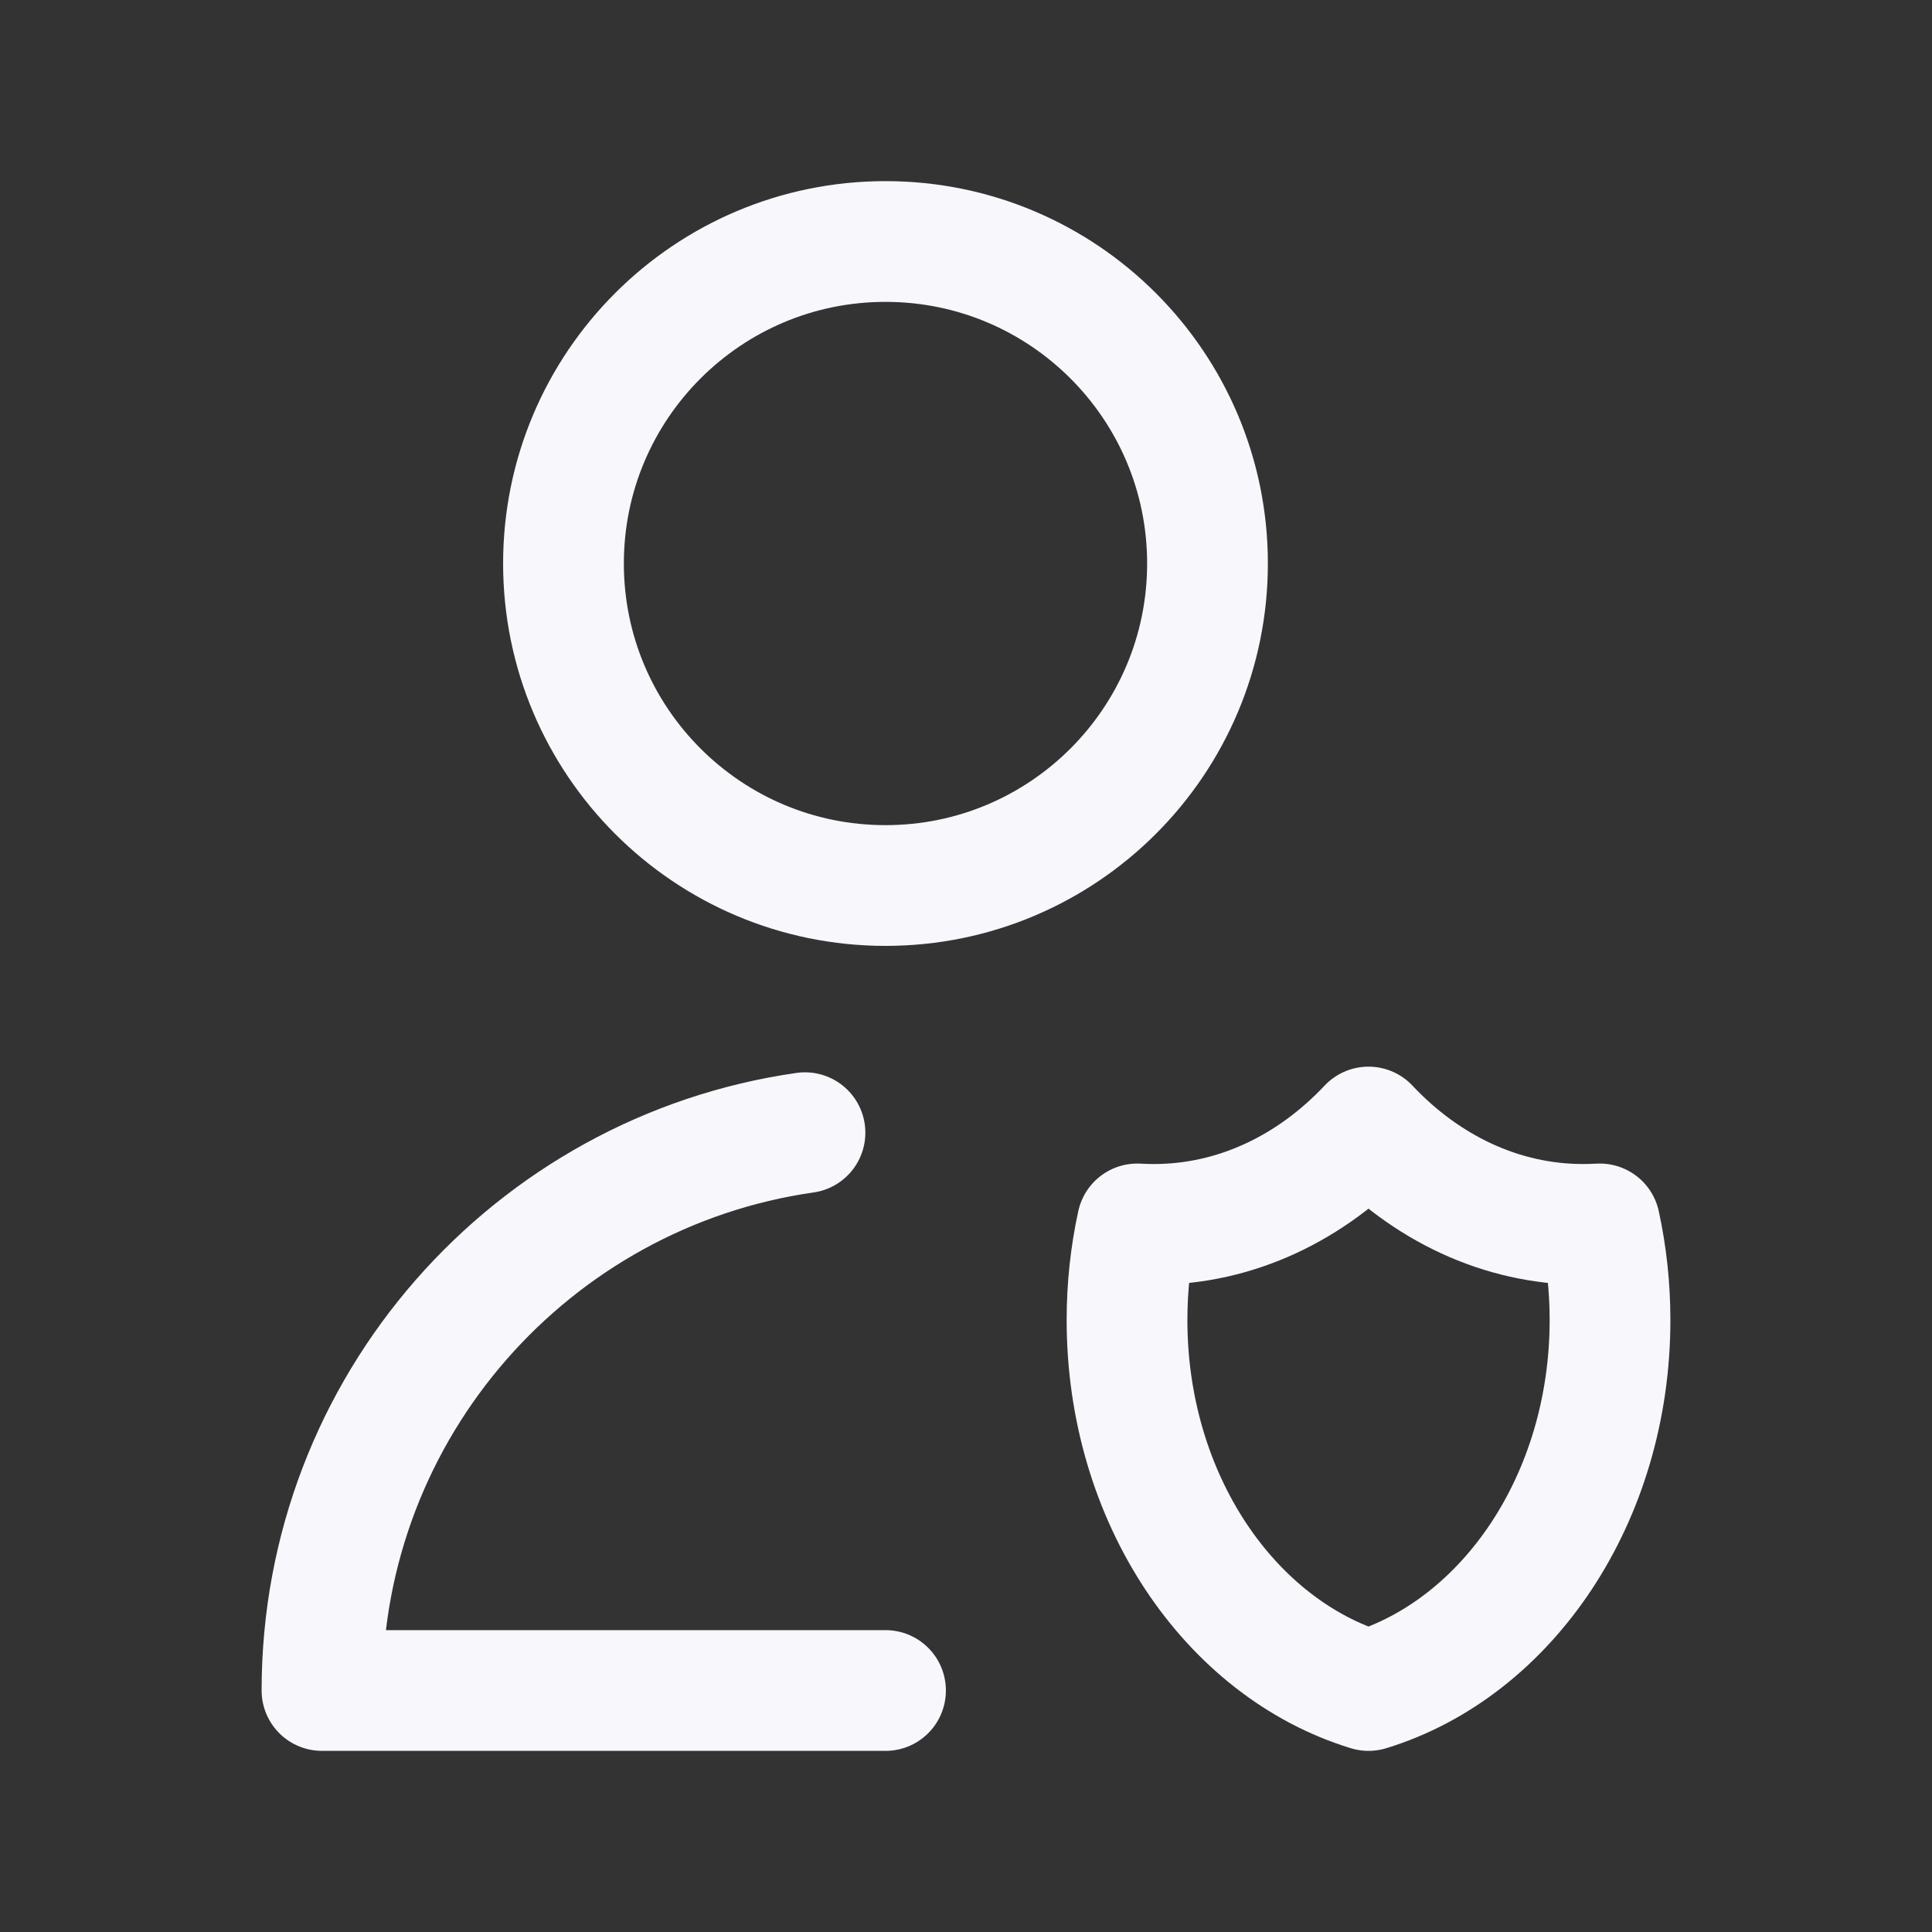 <svg width="32" height="32" viewBox="0 0 32 32" fill="none" xmlns="http://www.w3.org/2000/svg">
<rect x="0" y="0" width="32" height="32" fill="#333333" stroke="none"/>
<path d="M14.667 28H5.333C5.333 23.298 8.81 19.408 13.333 18.761M26.497 20.272C26.406 20.277 26.314 20.28 26.222 20.28C24.856 20.28 23.61 19.67 22.667 18.667C21.723 19.67 20.477 20.28 19.111 20.28C19.019 20.28 18.927 20.277 18.837 20.272C18.726 20.78 18.667 21.314 18.667 21.864C18.667 24.816 20.366 27.297 22.667 28C24.967 27.297 26.667 24.816 26.667 21.864C26.667 21.314 26.608 20.78 26.497 20.272ZM20 9.333C20 12.279 17.612 14.667 14.667 14.667C11.721 14.667 9.333 12.279 9.333 9.333C9.333 6.388 11.721 4 14.667 4C17.612 4 20 6.388 20 9.333Z" stroke="#F7F7FC" stroke-width="2" stroke-linecap="round" stroke-linejoin="round"/>
</svg>
